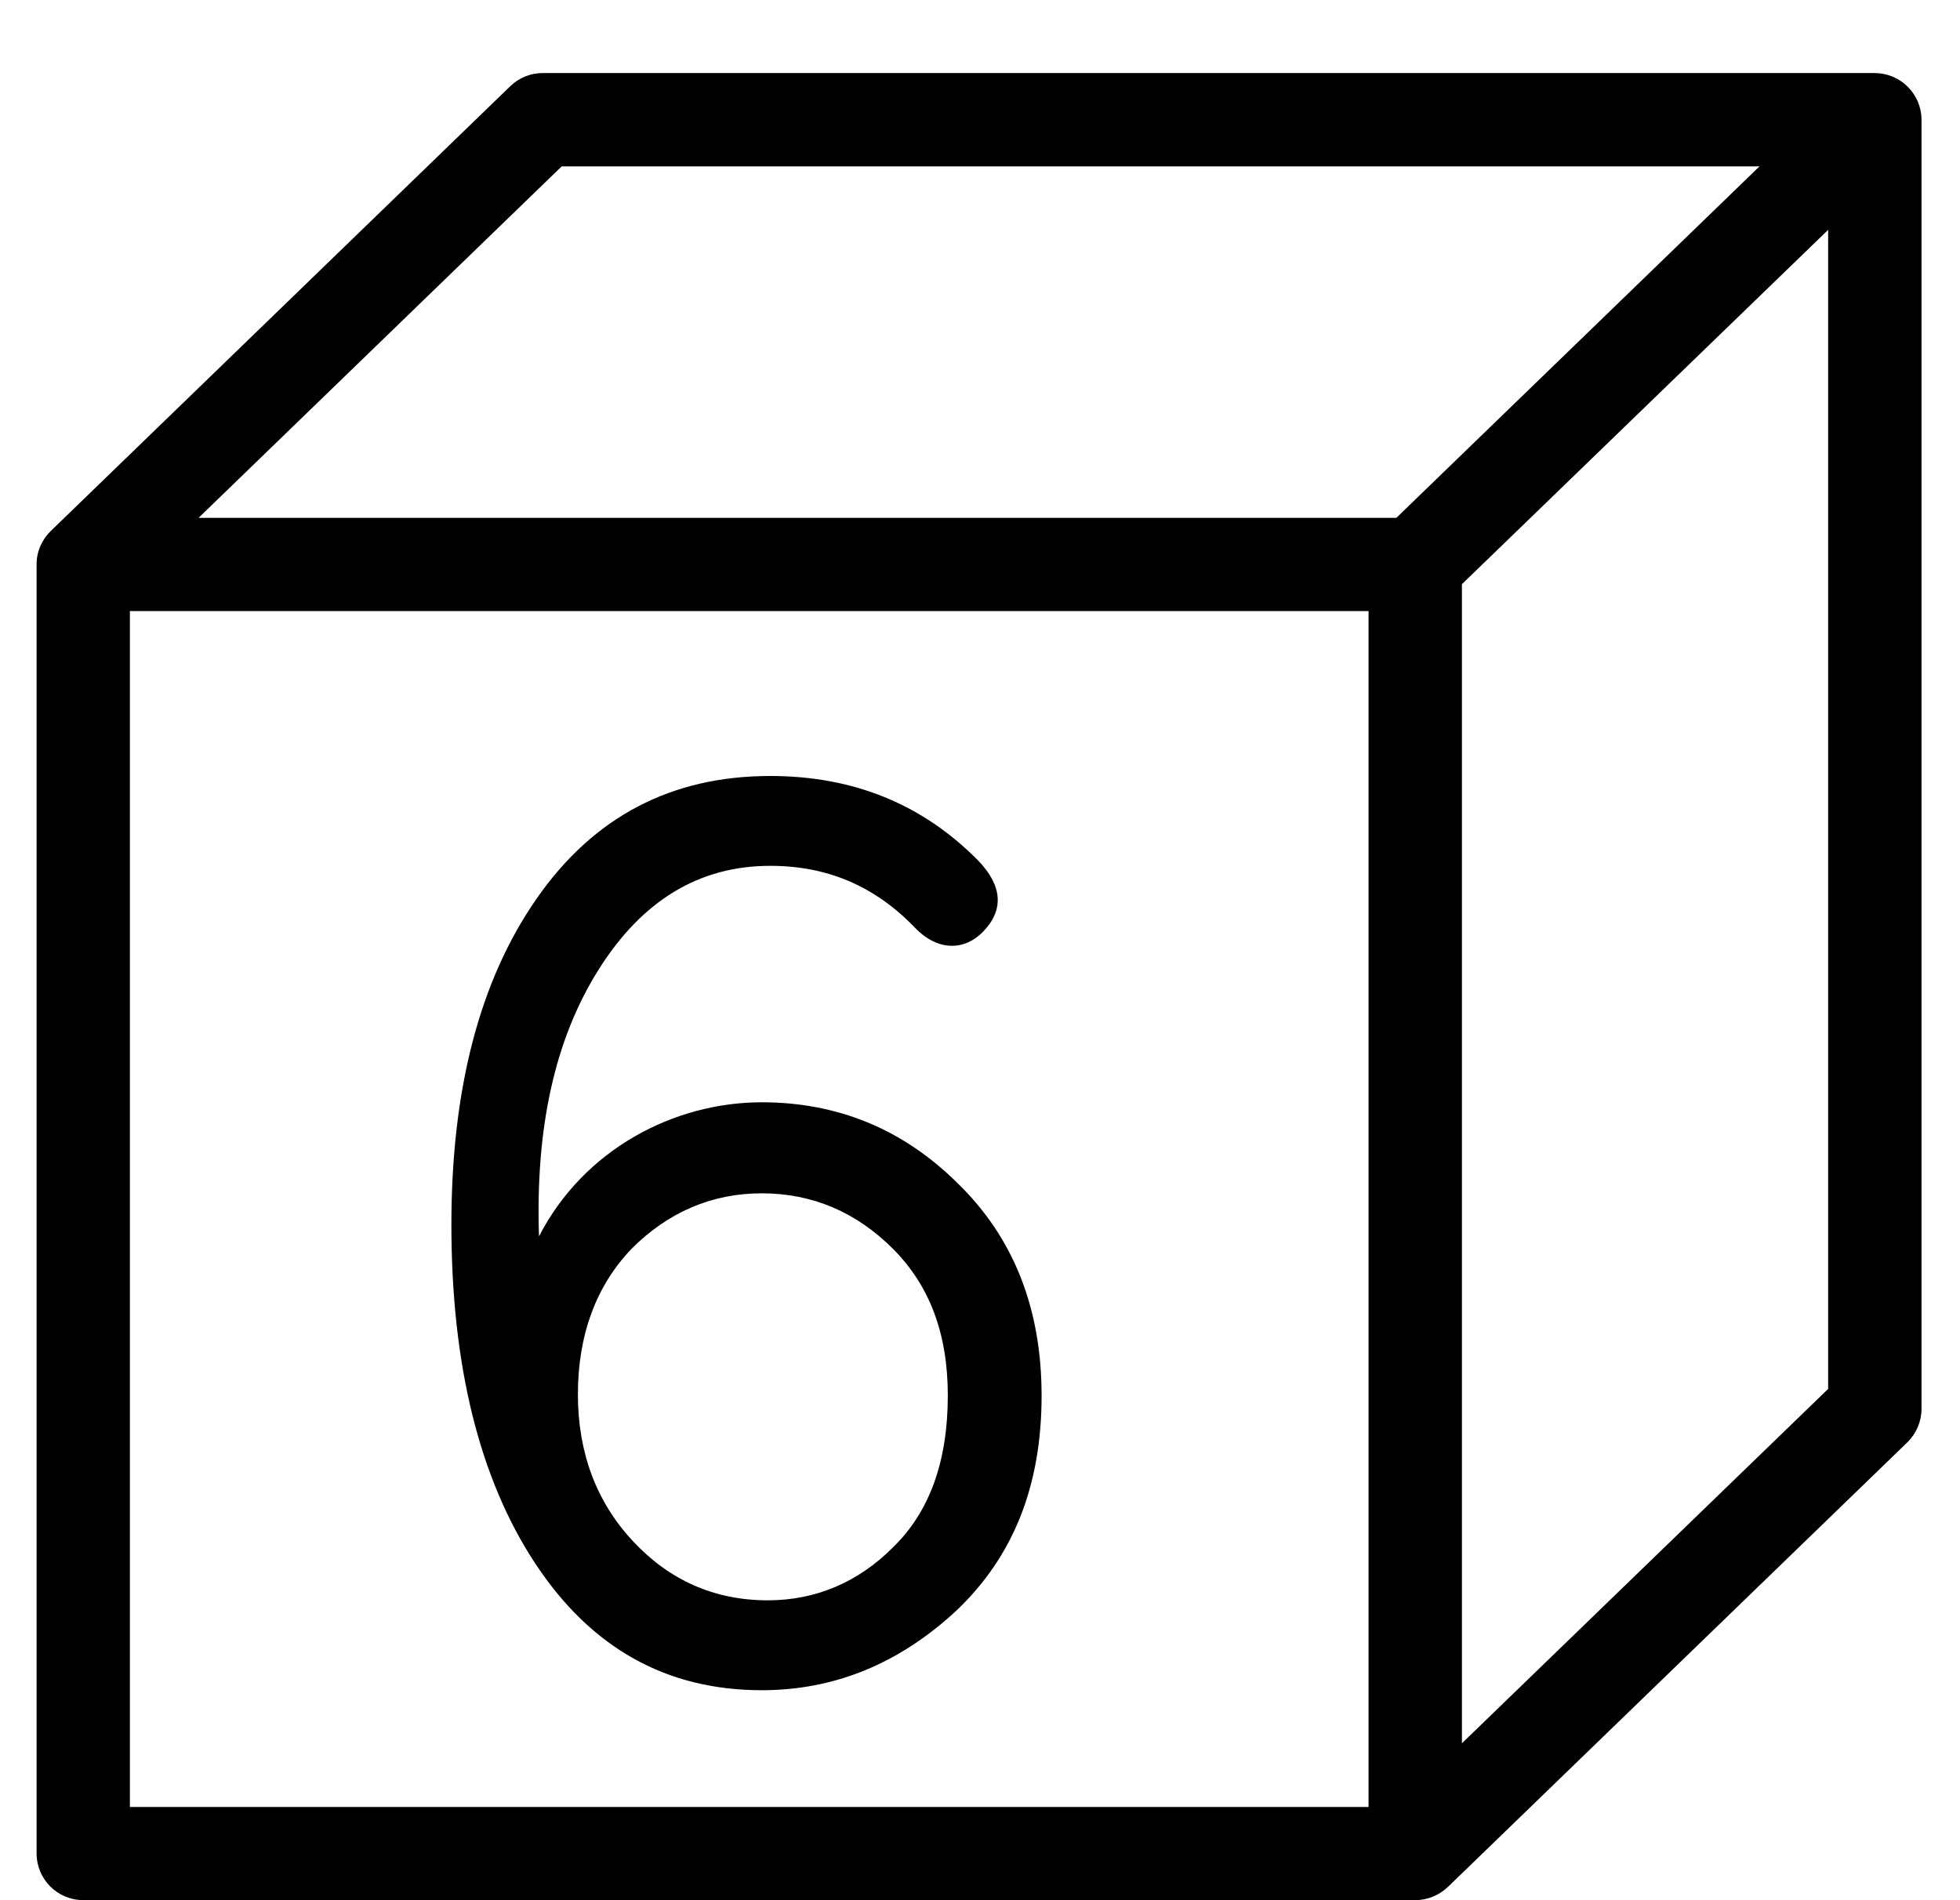 <?xml version="1.0" encoding="utf-8"?>
<!-- Generated by IcoMoon.io -->
<!DOCTYPE svg PUBLIC "-//W3C//DTD SVG 1.1//EN" "http://www.w3.org/Graphics/SVG/1.1/DTD/svg11.dtd">
<svg version="1.1" xmlns="http://www.w3.org/2000/svg" xmlns:xlink="http://www.w3.org/1999/xlink" width="33" height="32" viewBox="0 0 33 32">
<path fill="#000" d="M12.824 28.464c1.228 0 2.314-0.447 3.279-1.341 0.963-0.916 1.434-2.108 1.434-3.62 0-1.468-0.471-2.661-1.414-3.577-0.922-0.916-2.028-1.363-3.297-1.363-1.475 0-2.993 0.788-3.751 2.257-0.061-1.831 0.267-3.321 1.004-4.492s1.7-1.747 2.889-1.747c0.963 0 1.761 0.34 2.438 1.043 0.388 0.404 0.841 0.384 1.148 0.064 0.349-0.363 0.327-0.767-0.082-1.193-0.943-0.957-2.109-1.427-3.503-1.427-1.66 0-2.971 0.681-3.934 2.065-0.963 1.385-1.435 3.216-1.435 5.493 0 2.363 0.472 4.28 1.414 5.707s2.213 2.131 3.812 2.131zM10.631 21.032c0.616-0.617 1.353-0.936 2.193-0.936 0.859 0 1.597 0.32 2.212 0.936 0.616 0.619 0.922 1.427 0.922 2.469 0 1.107-0.307 1.959-0.922 2.556-0.593 0.596-1.311 0.893-2.109 0.893-0.902 0-1.66-0.34-2.274-1s-0.923-1.491-0.923-2.469c0-1.001 0.309-1.831 0.902-2.449z"></path>
<path fill="#000" d="M31.565 1.23h-22.427c-0.203 0-0.398 0.078-0.545 0.22l-7.738 7.492c-0.148 0.144-0.239 0.341-0.239 0.563v21.707c0 0.435 0.351 0.787 0.787 0.787h22.427c0.212 0 0.404-0.087 0.546-0.22l7.738-7.49c0.151-0.148 0.238-0.353 0.238-0.563v-21.71c-0.001-0.432-0.353-0.785-0.787-0.785zM23.042 30.43h-20.855v-20.139h20.855v20.139zM23.51 8.721h-20.167l6.114-5.919h20.167l-6.114 5.919zM30.78 23.39l-6.166 5.968v-19.52l6.166-5.967v19.518z"></path>
</svg>
